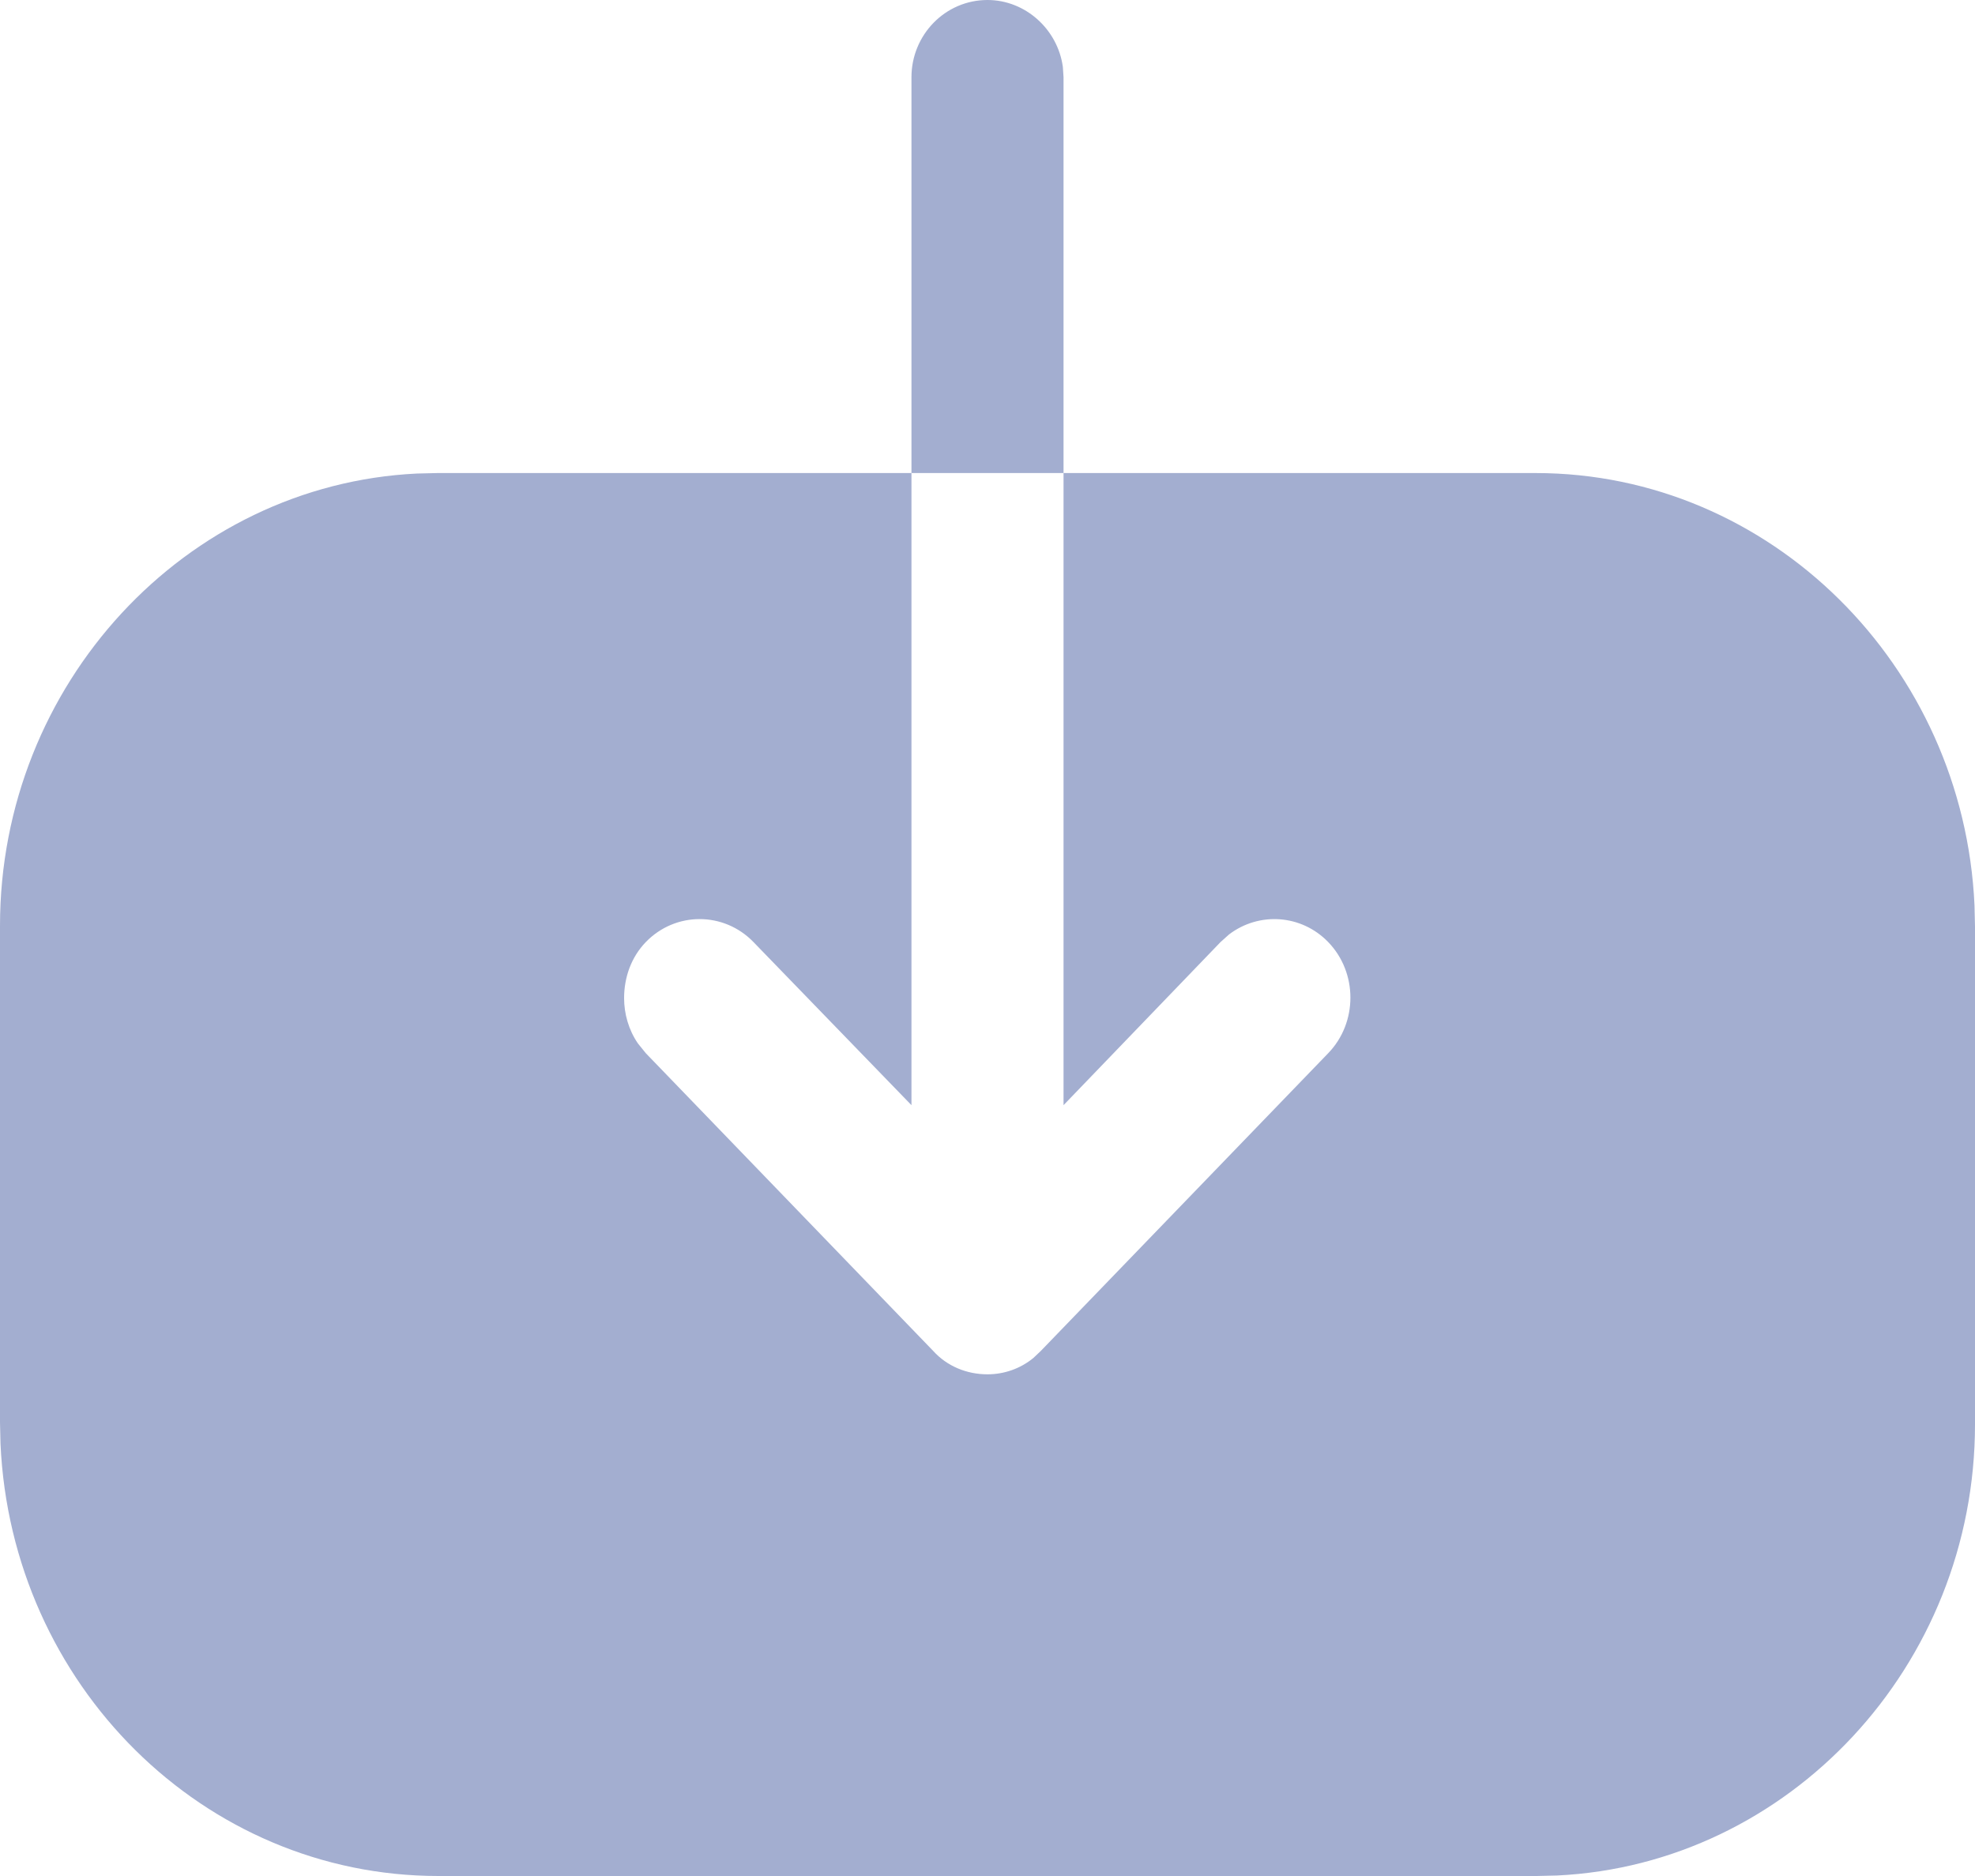 <svg width="20" height="19" viewBox="0 0 20 19" fill="none" xmlns="http://www.w3.org/2000/svg">
<path d="M9.23 4.791V0.782C9.23 0.355 9.57 0 10 0C10.385 0 10.711 0.298 10.763 0.677L10.77 0.782V4.791L15.55 4.791C17.93 4.791 19.885 6.74 19.995 9.17L20 9.386V14.425C20 16.873 18.113 18.882 15.768 18.995L15.56 19H4.44C2.06 19 0.114 17.061 0.005 14.621L0 14.405L0 9.376C0 6.928 1.878 4.909 4.222 4.796L4.43 4.791H9.23V11.193L7.63 9.541C7.33 9.231 6.84 9.231 6.54 9.541C6.39 9.696 6.32 9.902 6.32 10.109C6.32 10.266 6.365 10.43 6.46 10.568L6.54 10.667L9.45 13.682C9.59 13.837 9.79 13.919 10 13.919C10.167 13.919 10.333 13.862 10.465 13.753L10.54 13.682L13.45 10.667C13.75 10.357 13.75 9.851 13.45 9.541C13.177 9.259 12.748 9.234 12.446 9.464L12.36 9.541L10.77 11.193V4.791L9.23 4.791Z" fill="#A3AED0"/>
</svg>
